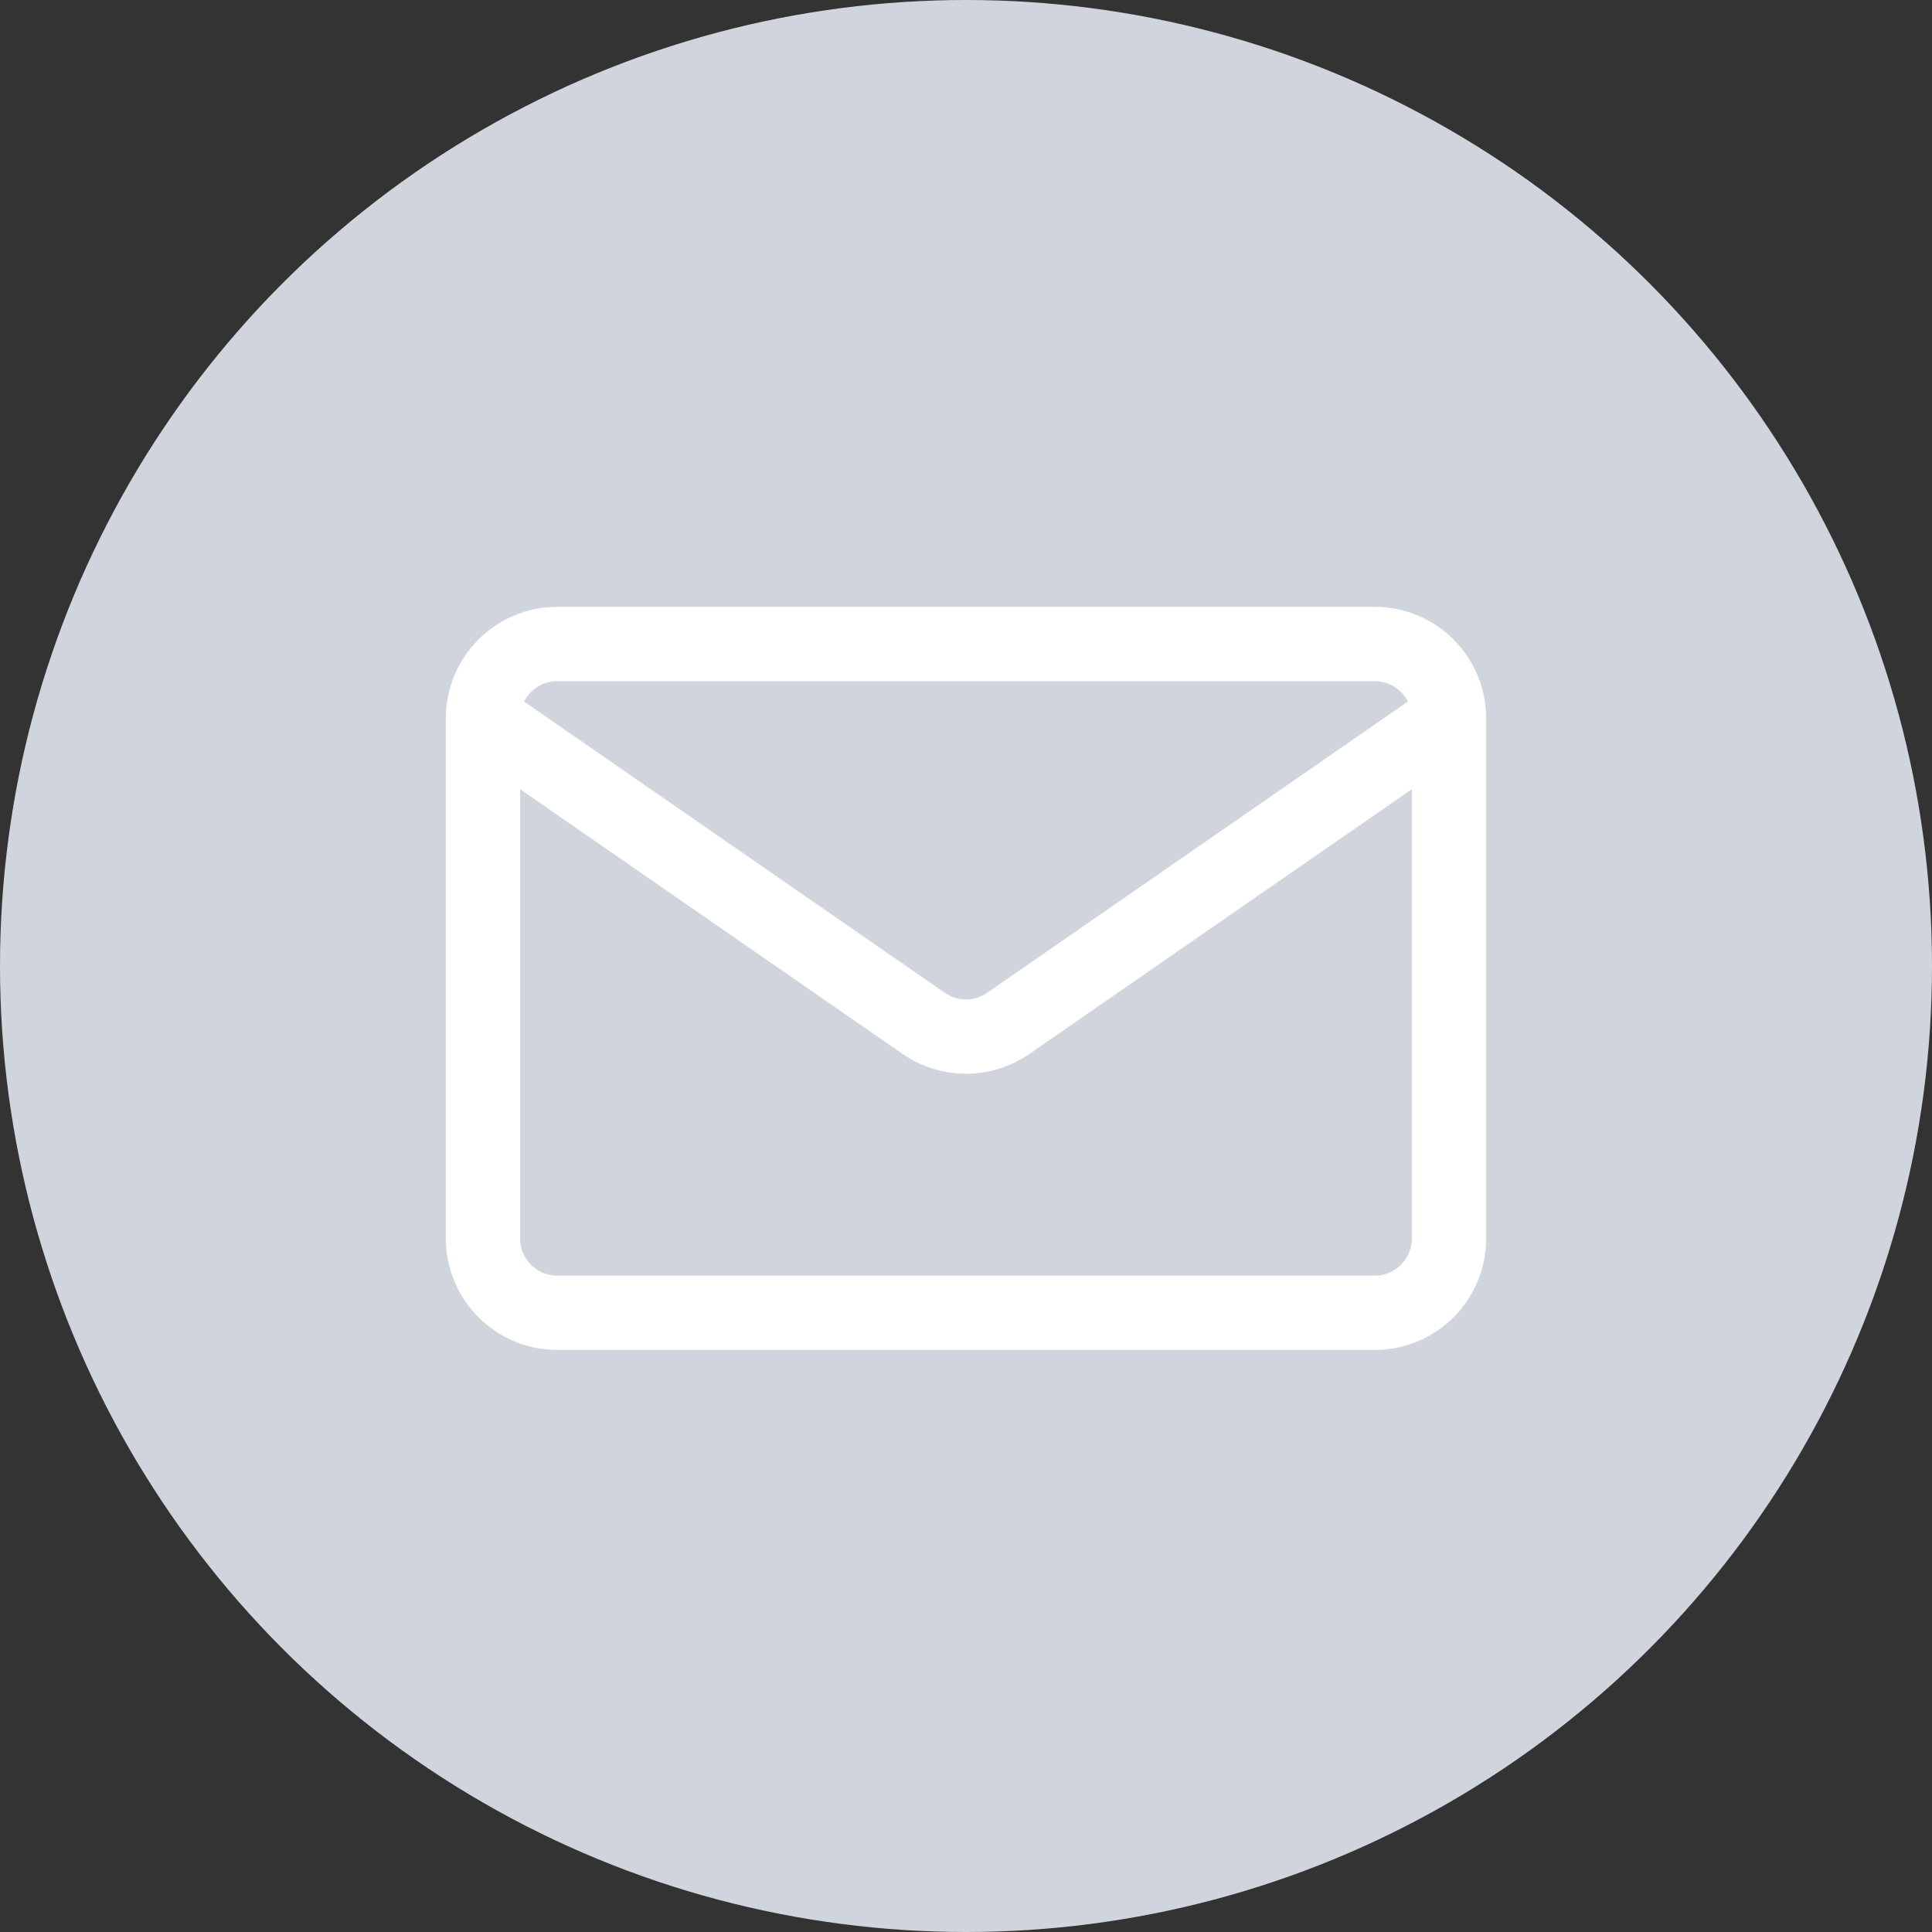 <svg width="24" height="24" viewBox="0 0 24 24" fill="none" xmlns="http://www.w3.org/2000/svg">
<rect x="0" y="0" width="24" height="24" fill="#333333" stroke="none"/>
<g clip-path="url(#clip0_1778_27207)">
<circle cx="12" cy="12" r="12" fill="#D0D5DD"/>
<path d="M18 8.923V15.385C18 15.894 17.587 16.308 17.077 16.308H6.923C6.413 16.308 6 15.894 6 15.385V8.923M18 8.923C18 8.413 17.587 8 17.077 8H6.923C6.413 8 6 8.413 6 8.923M18 8.923L12.525 12.713C12.209 12.932 11.791 12.932 11.475 12.713L6 8.923" stroke="white" stroke-width="0.923" stroke-linecap="round" stroke-linejoin="round"/>
</g>
<defs>
<clipPath id="clip0_1778_27207">
<rect width="24" height="24" fill="white"/>
</clipPath>
</defs>
</svg>
